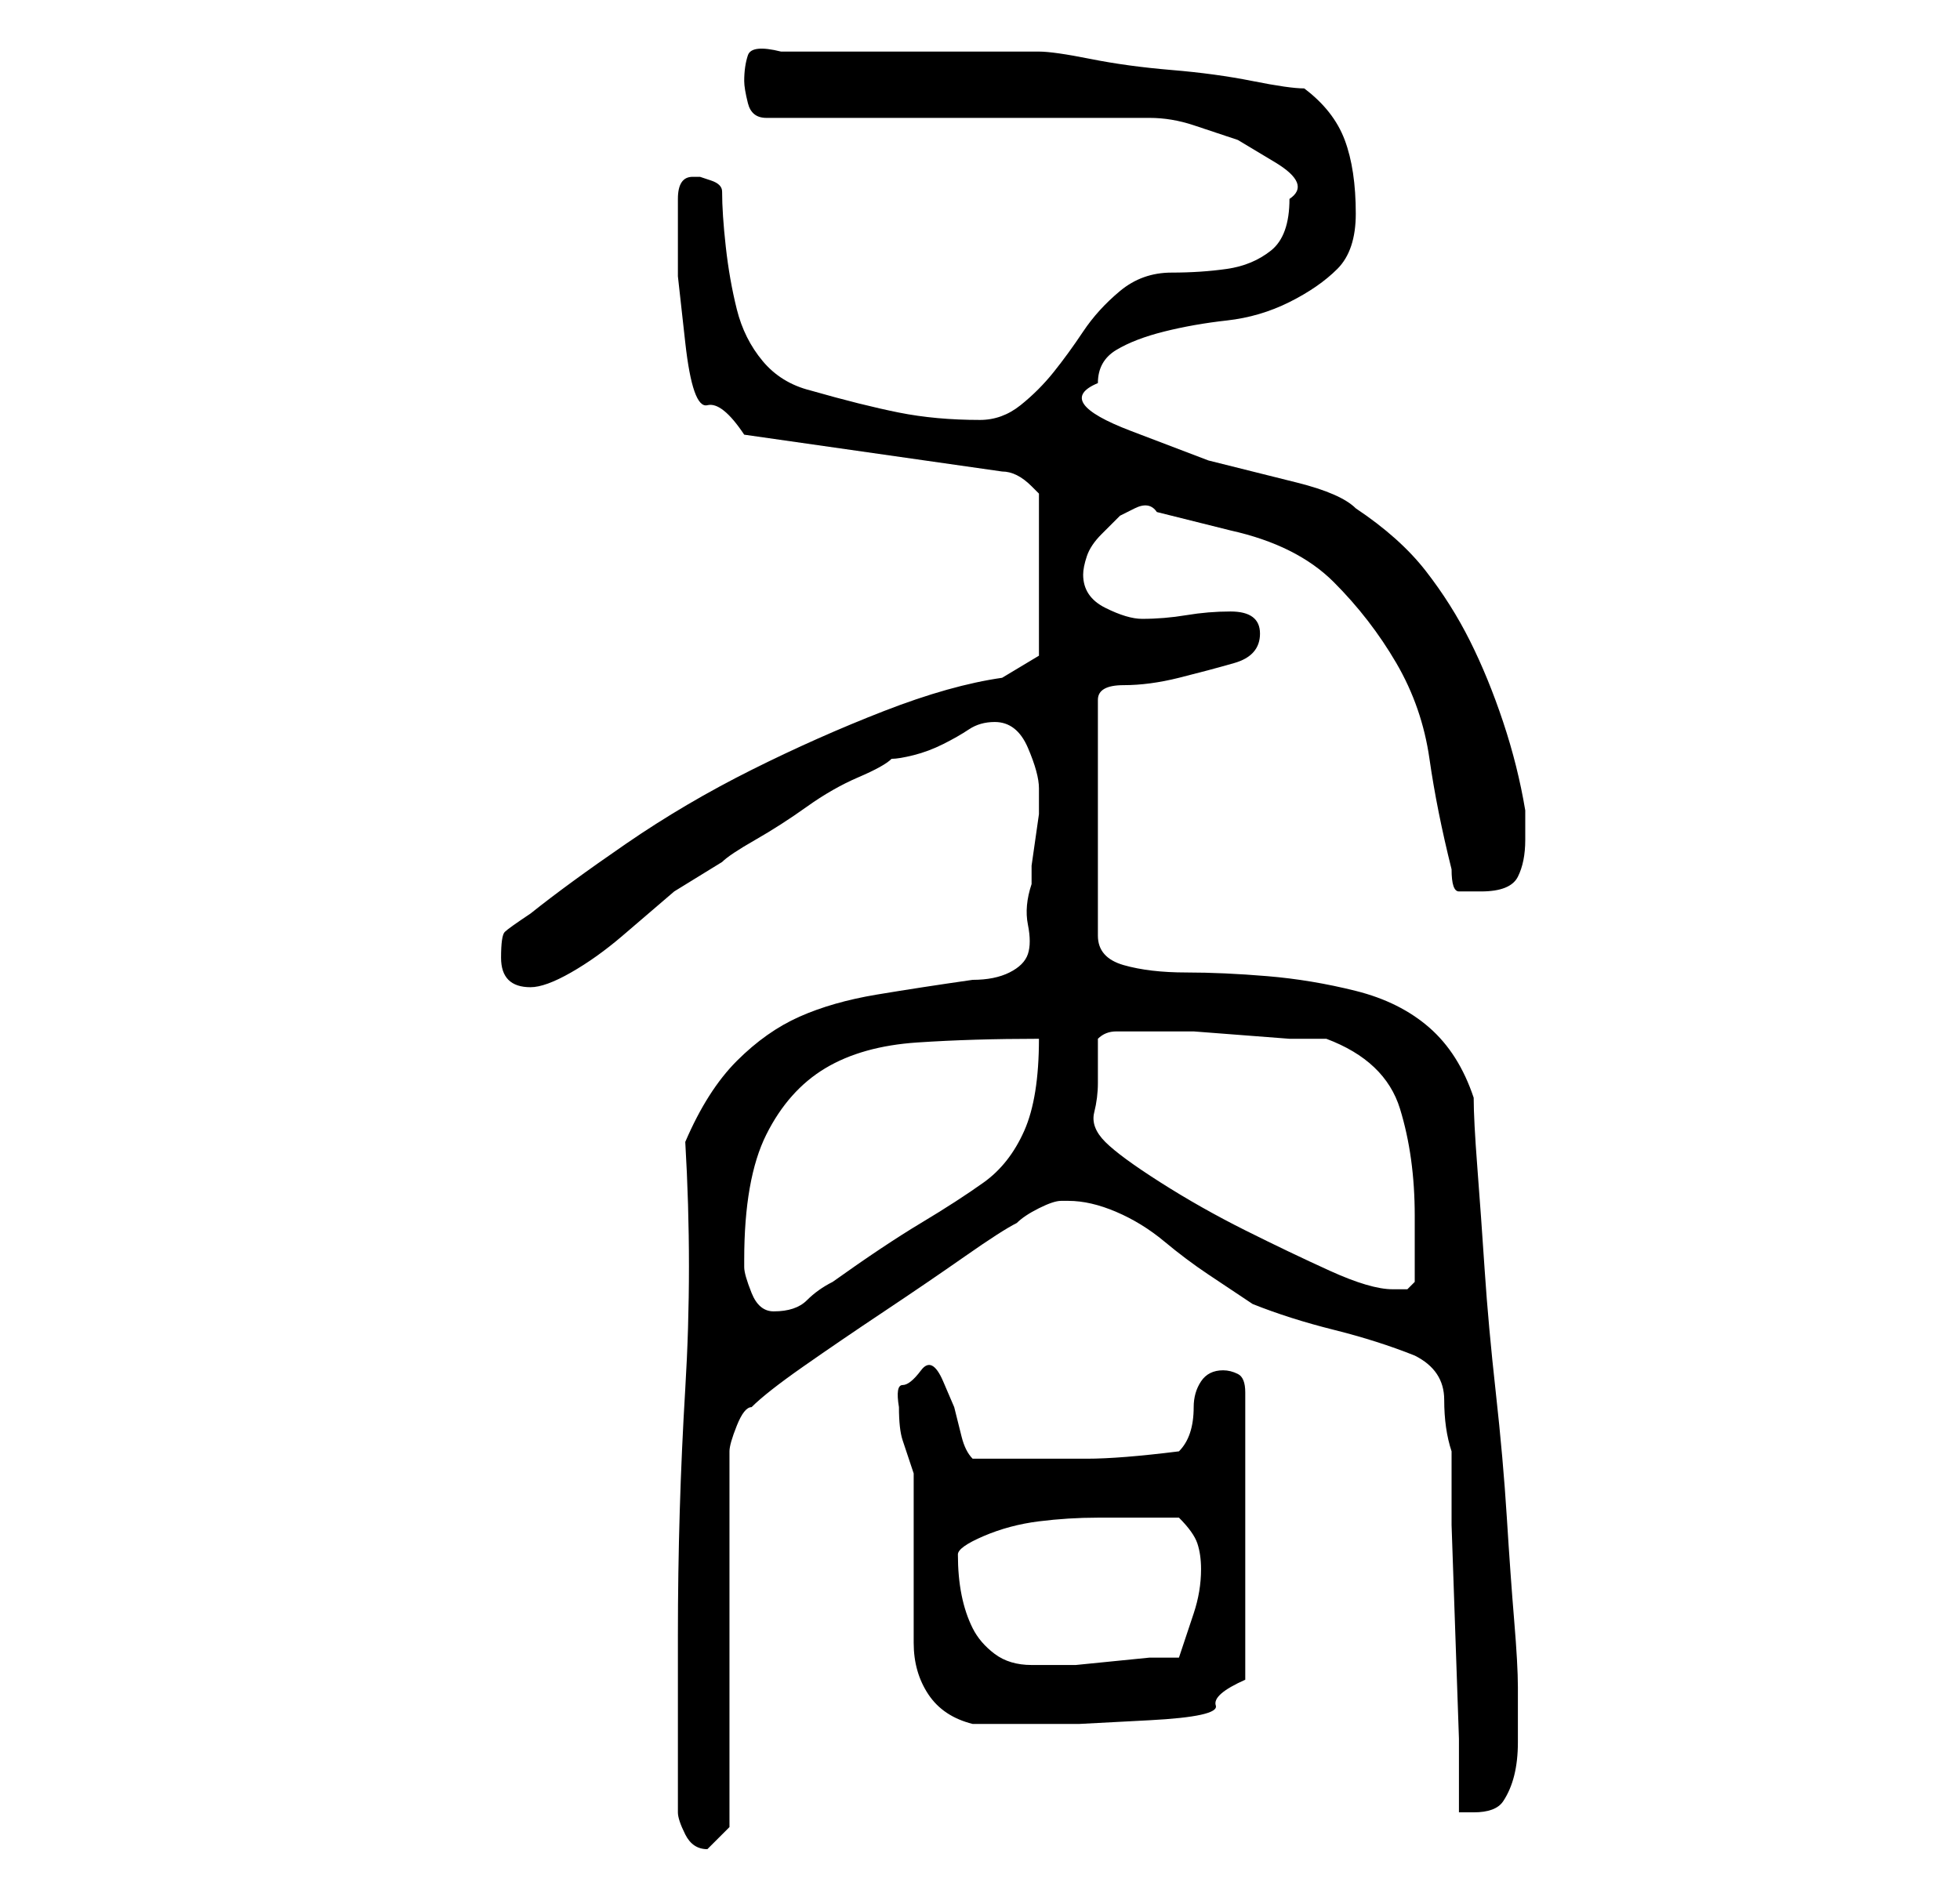 <?xml version="1.0" standalone="no"?>
<!DOCTYPE svg PUBLIC "-//W3C//DTD SVG 1.1//EN" "http://www.w3.org/Graphics/SVG/1.1/DTD/svg11.dtd" >
<svg xmlns="http://www.w3.org/2000/svg" xmlns:xlink="http://www.w3.org/1999/xlink" version="1.1" viewBox="-10 0 266 256">
   <path fill="currentColor"
d="M82 246q0 1 1 3t3 2v0l2 -2l1 -1v-51q0 -1 1 -3.5t2 -2.5q2 -2 7 -5.5t11 -7.5t11 -7.5t7 -4.5q1 -1 3 -2t3 -1h0.5h0.5q3 0 6.5 1.5t6.5 4t6 4.5l6 4q5 2 11 3.5t11 3.5q4 2 4 6t1 7v10t0.5 14.5t0.5 14.5v10h2q3 0 4 -1.5t1.5 -3.5t0.5 -4.5v-4.5v-3q0 -3 -0.5 -9
t-1 -14t-1.5 -17t-1.5 -16.5t-1 -14t-0.5 -9.5q-2 -6 -6 -9.5t-10 -5t-12 -2t-11 -0.5t-8.5 -1t-3.5 -4v-32q0 -2 3.5 -2t7.5 -1t7.5 -2t3.5 -4t-4 -3q-3 0 -6 0.5t-6 0.5q-2 0 -5 -1.5t-3 -4.5q0 -1 0.5 -2.5t2 -3l2.5 -2.5t2 -1t3 0.5l4 1l4 1l2 0.5q9 2 14 7t8.5 11
t4.5 13t3 15q0 3 1 3h3q4 0 5 -2t1 -5v-4q-1 -6 -3 -12t-4.5 -11t-6 -9.5t-9.5 -8.5q-2 -2 -8 -3.5l-12 -3t-10.5 -4t-4.5 -6.5q0 -3 2.5 -4.5t6.5 -2.5t8.5 -1.5t8.5 -2.5t6.5 -4.5t2.5 -7.5q0 -6 -1.5 -10t-5.5 -7q-2 0 -7 -1t-11 -1.5t-11 -1.5t-7 -1h-2.5h-4.5h-6h-5h-3
h-6h-4.5h-3.5q-4 -1 -4.5 0.5t-0.5 3.5q0 1 0.5 3t2.5 2h52q3 0 6 1l6 2t5 3t2 5q0 5 -2.5 7t-6 2.5t-7.5 0.5t-7 2.5t-5 5.5t-4 5.5t-4.5 4.5t-5.5 2q-6 0 -11 -1t-12 -3q-4 -1 -6.5 -4t-3.5 -7t-1.5 -8.5t-0.5 -7.5q0 -1 -1.5 -1.5l-1.5 -0.5h-0.5h-0.5q-2 0 -2 3v4v6.5
t1 9t3 8.5t5 4l35 5q1 0 2 0.5t2 1.5l1 1v22l-5 3q-7 1 -16 4.5t-18 8t-17 10t-13 9.5q-3 2 -3.5 2.5t-0.5 3.5q0 2 1 3t3 1t5.5 -2t7 -5l7 -6t6.5 -4q1 -1 4.5 -3t7 -4.5t7 -4t4.5 -2.5q1 0 3 -0.5t4 -1.5t3.5 -2t3.5 -1q3 0 4.5 3.5t1.5 5.5v2v1.5t-0.5 3.5t-0.5 3.5v2.5
q-1 3 -0.5 5.5t0 4t-2.5 2.5t-5 1q-7 1 -13 2t-10.5 3t-8.5 6t-7 11q1 17 0 33.5t-1 33.5v24zM114 200v4.5v7.5v6.5v4.5q0 4 2 7t6 4h8h6.5t9.5 -0.5t9 -2t4 -3.5v-39q0 -2 -1 -2.5t-2 -0.5q-2 0 -3 1.5t-1 3.5t-0.5 3.5t-1.5 2.5q-8 1 -12.5 1h-11.5h-4q-1 -1 -1.5 -3
l-1 -4t-1.5 -3.5t-3 -1.5t-2.5 2t-0.5 3q0 3 0.5 4.5zM120 211q0 -1 3.5 -2.5t7.5 -2t8 -0.5h5h6q2 2 2.5 3.5t0.5 3.5q0 3 -1 6l-2 6h-4t-5 0.5t-5 0.5h-3h-3q-3 0 -5 -1.5t-3 -3.5t-1.5 -4.5t-0.5 -5.5zM91 171q0 -11 3 -17t8 -9t12.5 -3.5t16.5 -0.5q0 8 -2 12.5t-5.5 7
t-8.5 5.5t-12 8q-2 1 -3.5 2.5t-4.5 1.5q-2 0 -3 -2.5t-1 -3.5v-1zM139 147v-6q1 -1 2.5 -1h3.5h3h4t6.5 0.5t6.5 0.5h5q8 3 10 9.5t2 14.5v4.5v4.5t-1 1h-2q-3 0 -8.5 -2.5t-11.5 -5.5t-11.5 -6.5t-7.5 -5.5t-1.5 -4t0.5 -4z" />
</svg>
